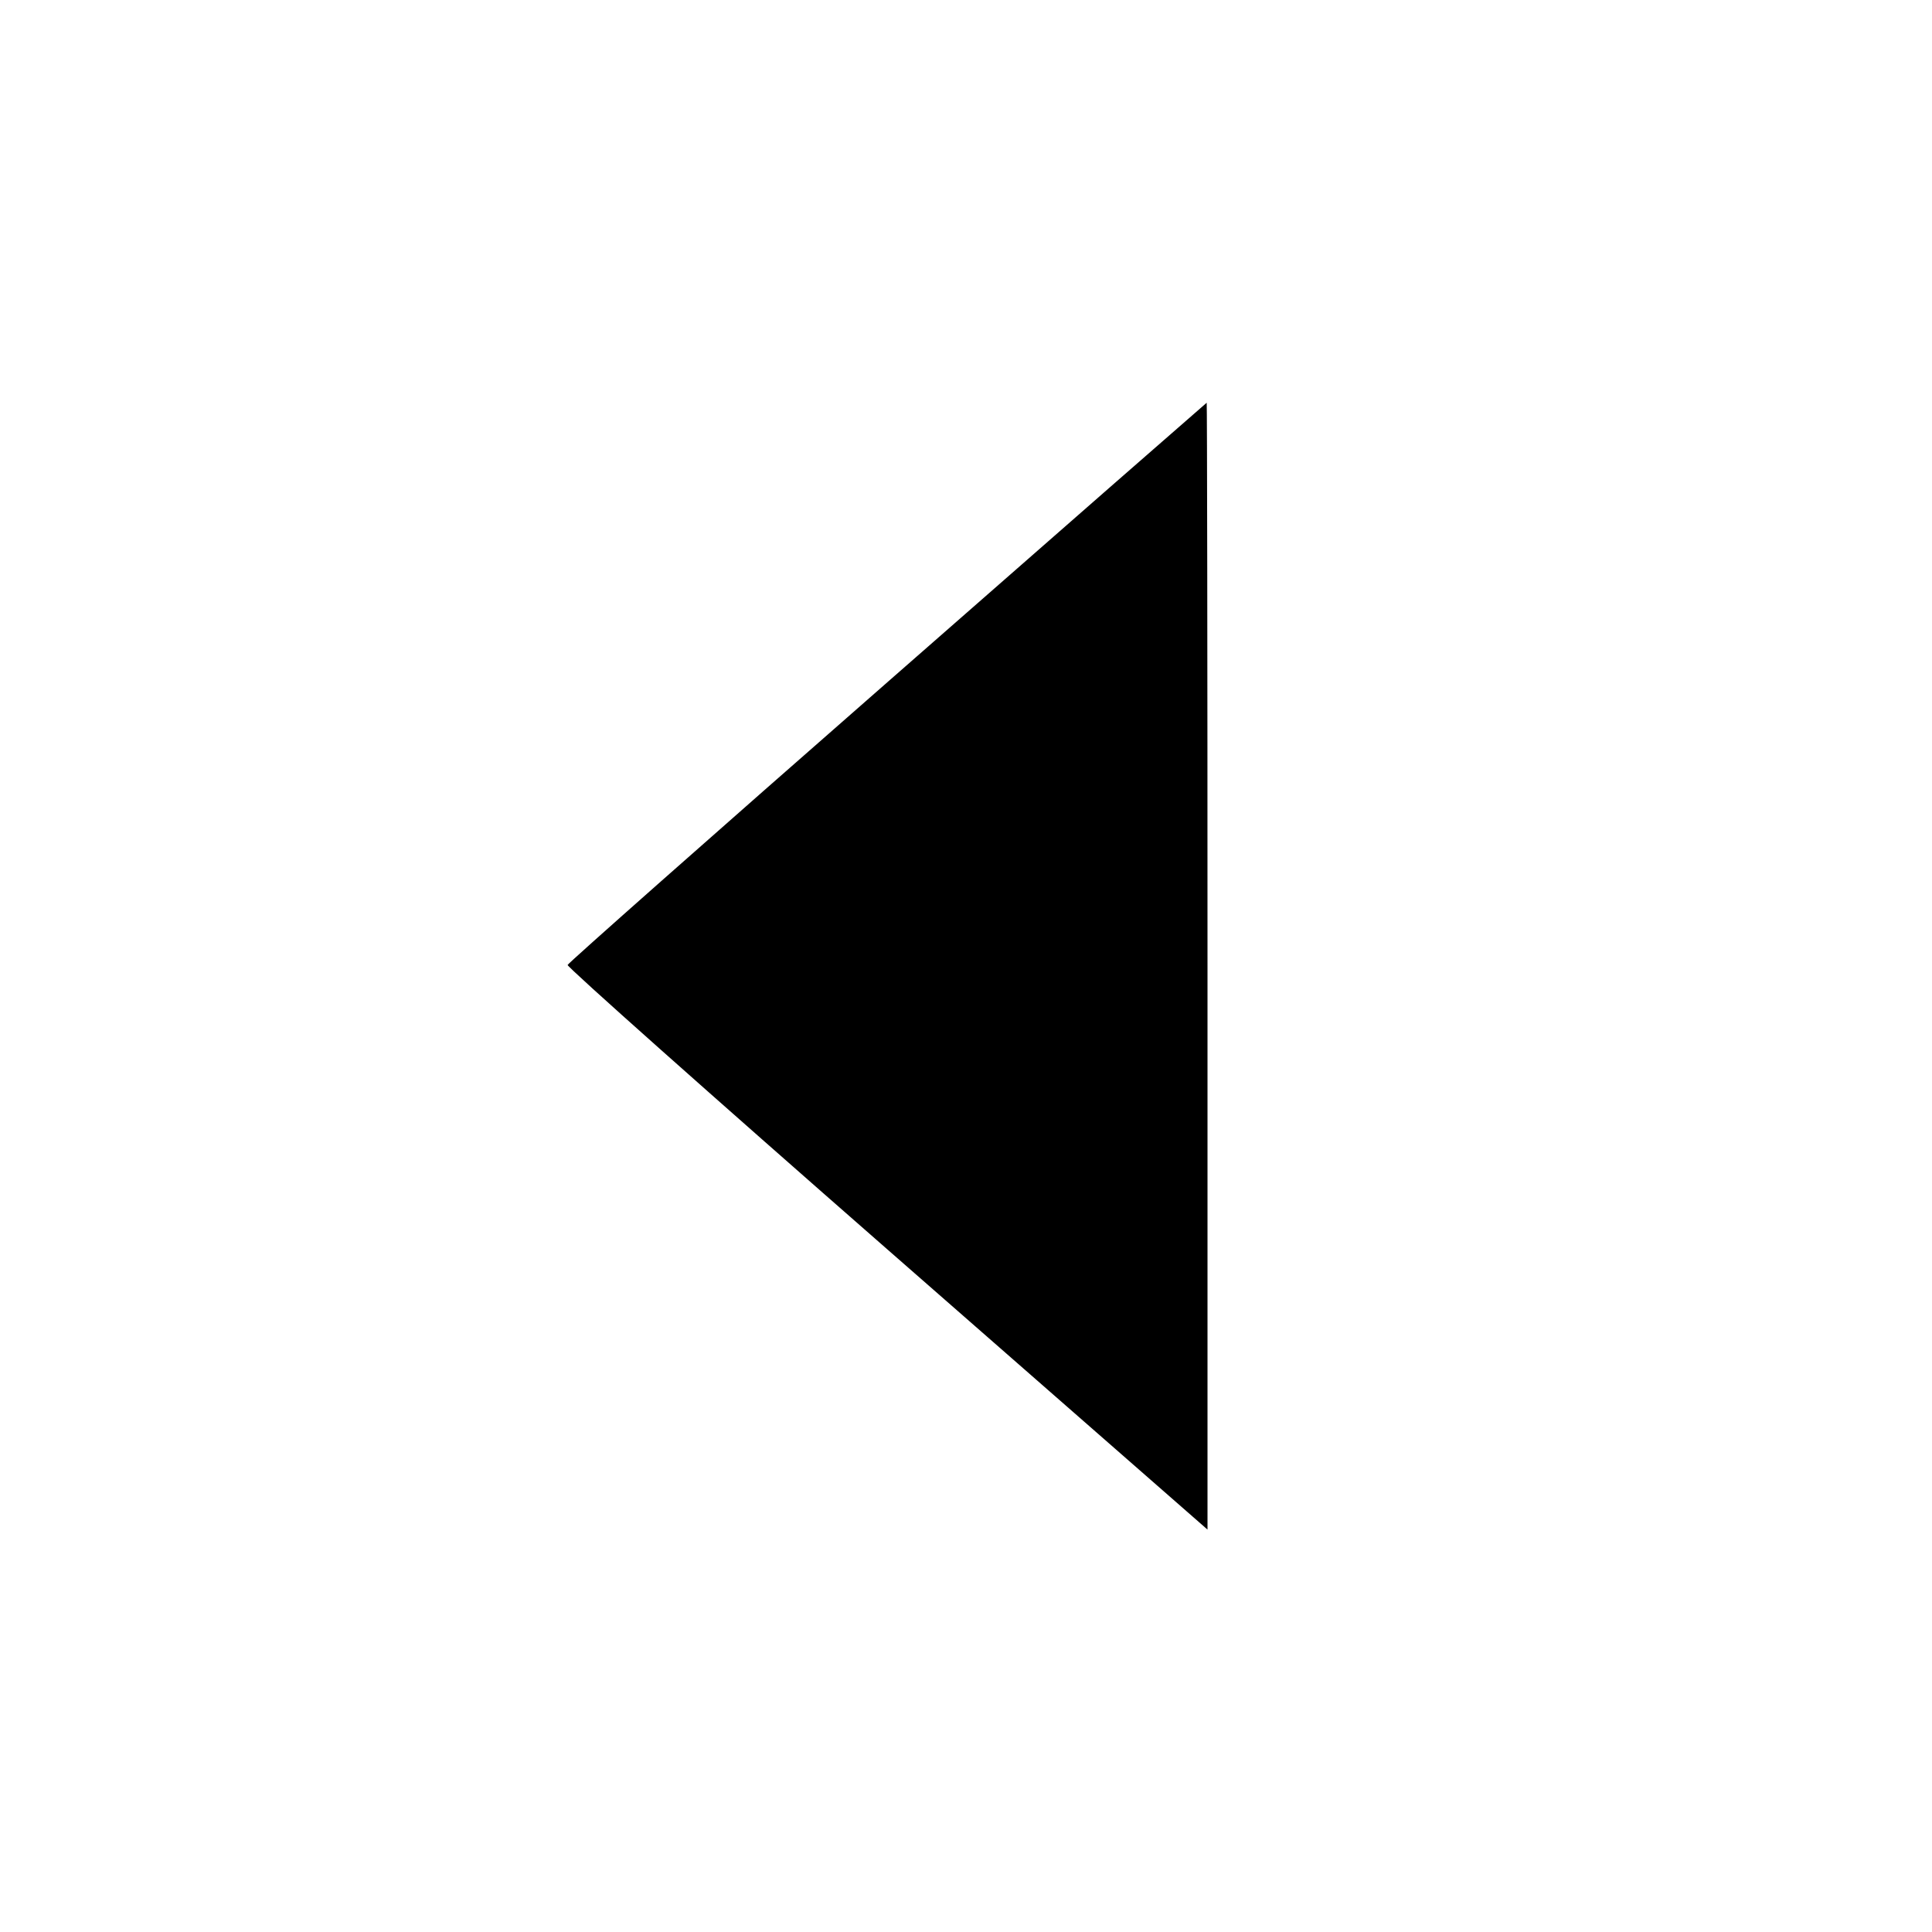 <svg viewBox="0 0 24 24" xmlns="http://www.w3.org/2000/svg"><path d="M11.023 8.475 C 8.846 10.382,7.059 11.963,7.051 11.987 C 7.043 12.011,8.828 13.599,11.018 15.516 L 15.000 19.001 15.000 12.000 C 15.000 8.150,14.995 5.001,14.990 5.003 C 14.985 5.005,13.199 6.567,11.023 8.475 " stroke="none" fill-rule="evenodd" fill="black"></path></svg>